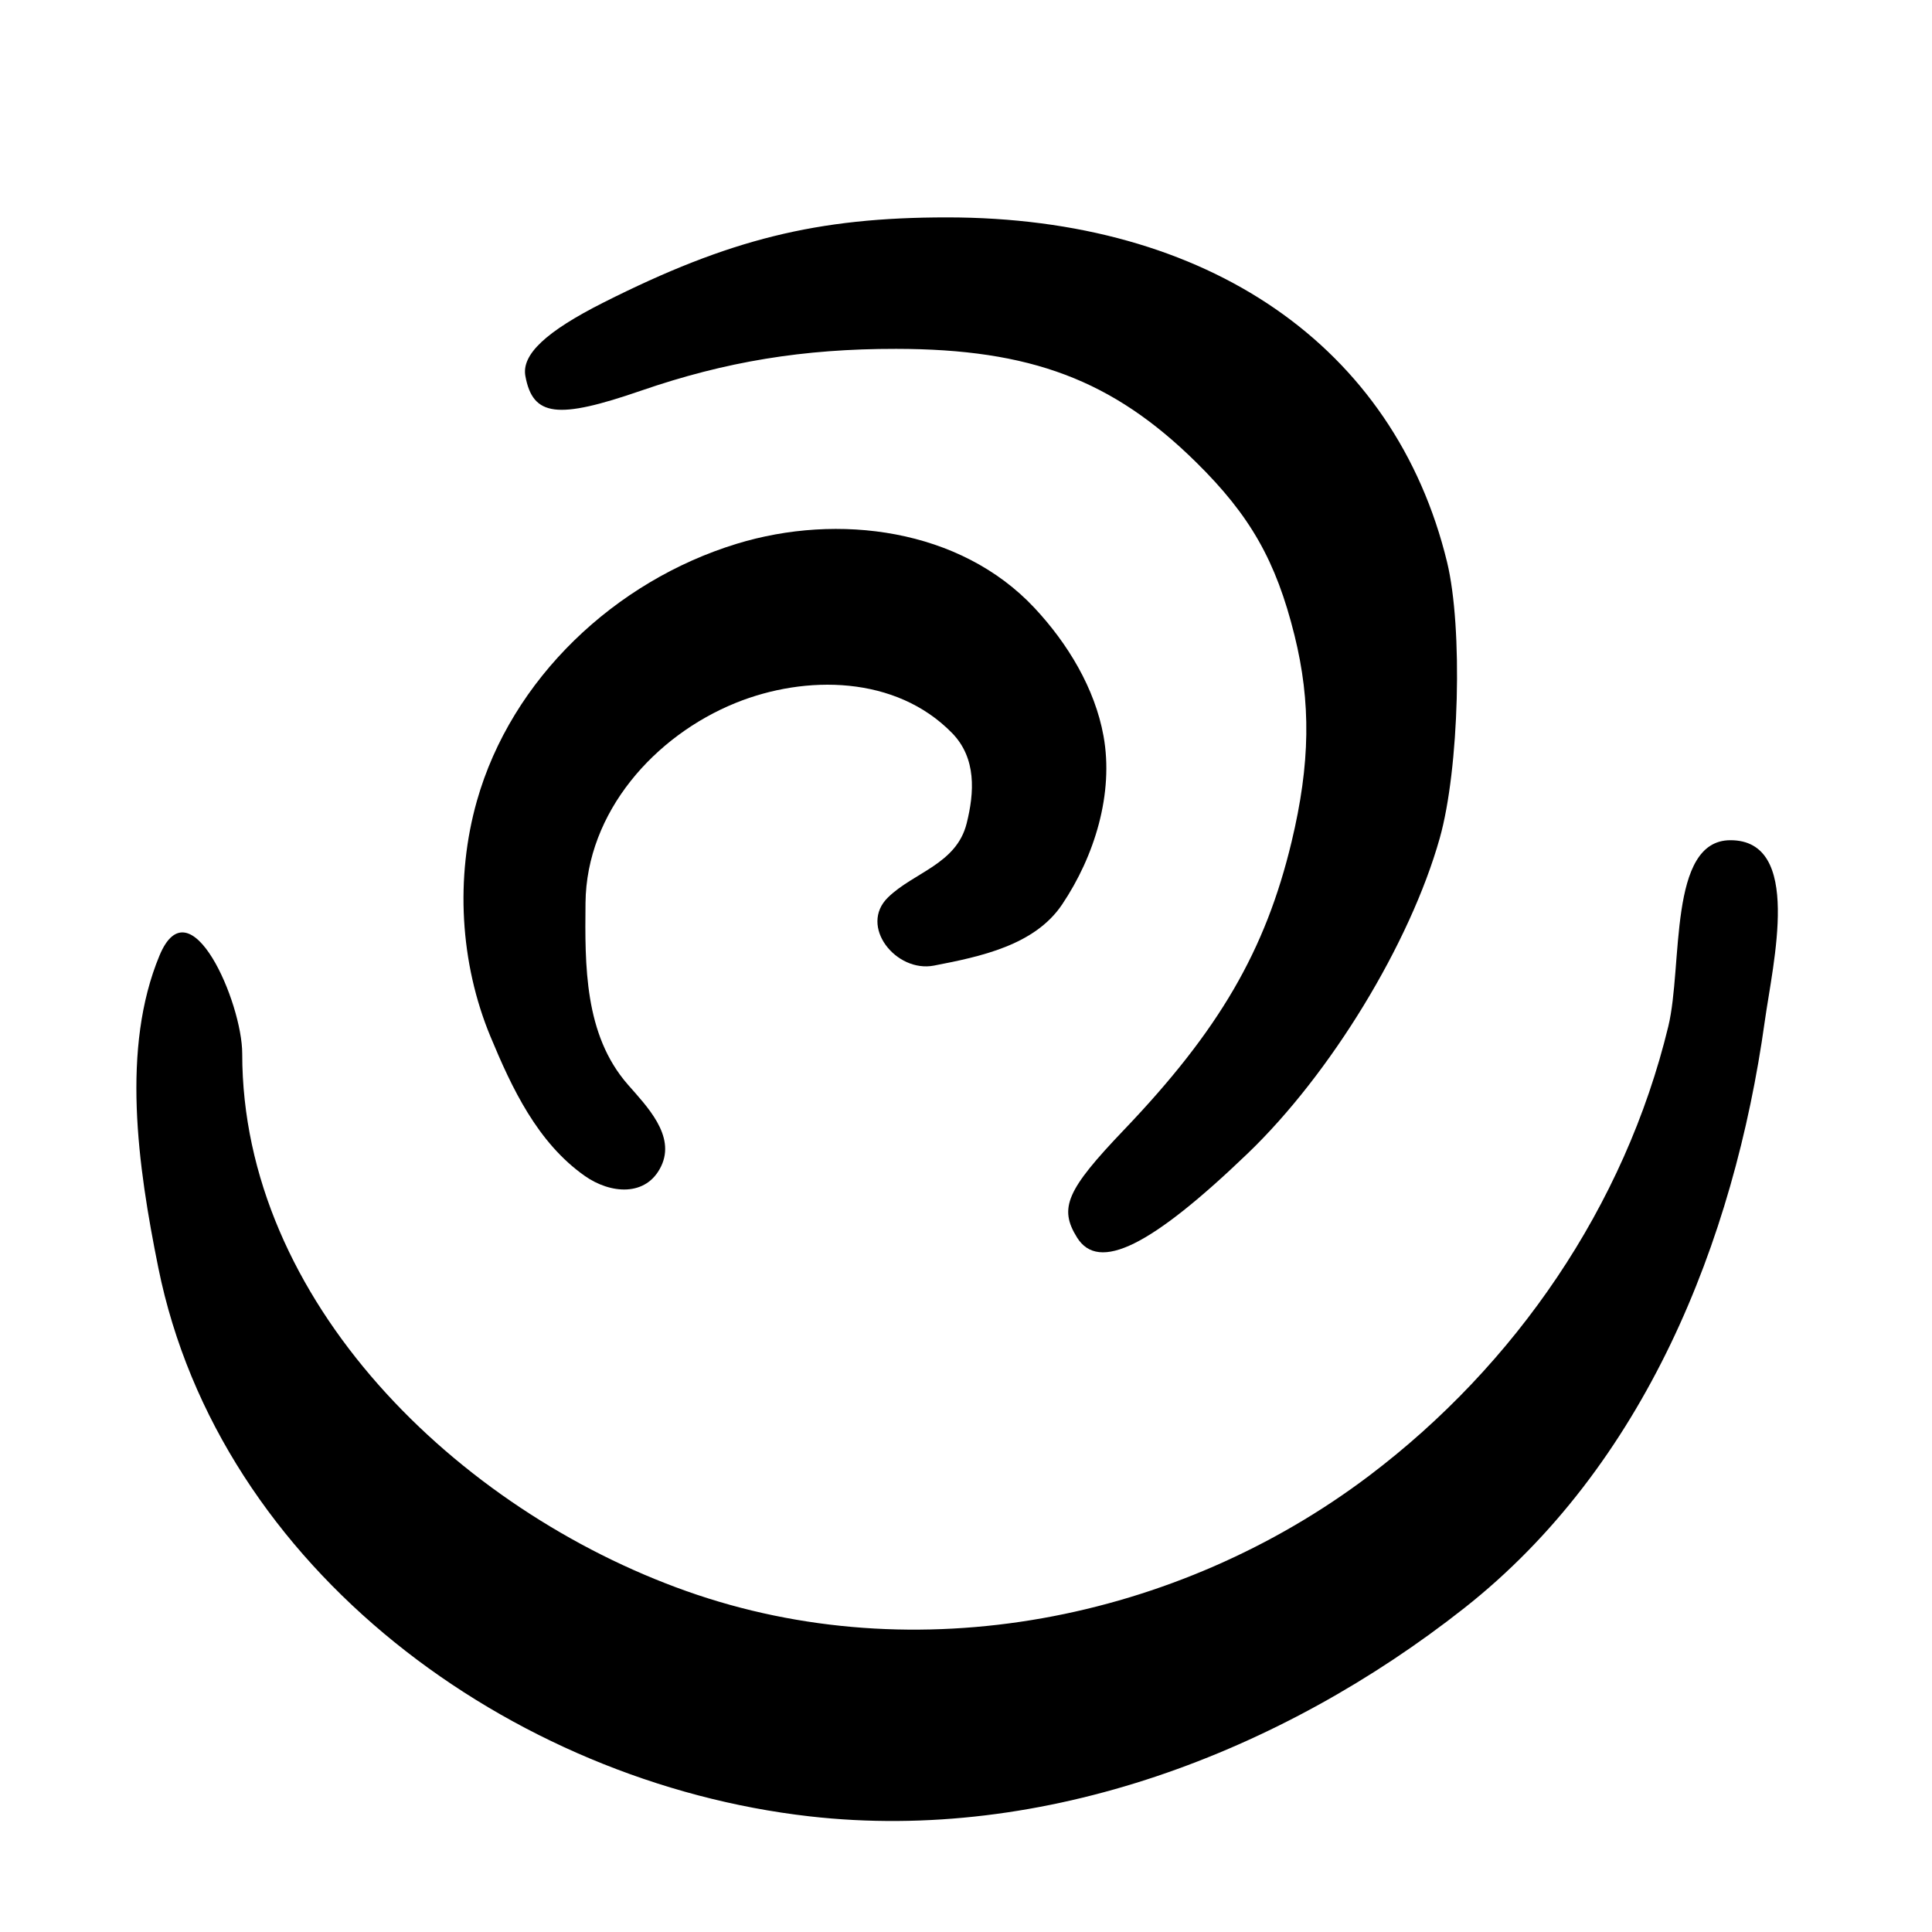 <?xml version="1.0" encoding="UTF-8" standalone="no"?>
<!-- Created with Inkscape (http://www.inkscape.org/) -->
<svg
   xmlns:dc="http://purl.org/dc/elements/1.1/"
   xmlns:cc="http://creativecommons.org/ns#"
   xmlns:rdf="http://www.w3.org/1999/02/22-rdf-syntax-ns#"
   xmlns:svg="http://www.w3.org/2000/svg"
   xmlns="http://www.w3.org/2000/svg"
   xmlns:sodipodi="http://sodipodi.sourceforge.net/DTD/sodipodi-0.dtd"
   xmlns:inkscape="http://www.inkscape.org/namespaces/inkscape"
   width="250"
   height="250"
   id="svg3261"
   sodipodi:version="0.32"
   inkscape:version="0.46"
   version="1.0"
   sodipodi:docname="wiLink-black.svg"
   inkscape:output_extension="org.inkscape.output.svg.inkscape">
  <defs
     id="defs3263">
    <inkscape:perspective
       sodipodi:type="inkscape:persp3d"
       inkscape:vp_x="0 : 526.18109 : 1"
       inkscape:vp_y="0 : 1000 : 0"
       inkscape:vp_z="744.09448 : 526.18109 : 1"
       inkscape:persp3d-origin="372.04724 : 350.78739 : 1"
       id="perspective3269" />
    <inkscape:perspective
       id="perspective3332"
       inkscape:persp3d-origin="372.04724 : 350.78739 : 1"
       inkscape:vp_z="744.09448 : 526.18109 : 1"
       inkscape:vp_y="0 : 1000 : 0"
       inkscape:vp_x="0 : 526.18109 : 1"
       sodipodi:type="inkscape:persp3d" />
  </defs>
  <sodipodi:namedview
     id="base"
     pagecolor="#ffffff"
     bordercolor="#666666"
     borderopacity="1.0"
     gridtolerance="10000"
     guidetolerance="10"
     objecttolerance="10"
     inkscape:pageopacity="0.0"
     inkscape:pageshadow="2"
     inkscape:zoom="1.8077919"
     inkscape:cx="106"
     inkscape:cy="106"
     inkscape:document-units="px"
     inkscape:current-layer="layer1"
     showgrid="false"
     inkscape:window-width="1280"
     inkscape:window-height="752"
     inkscape:window-x="0"
     inkscape:window-y="0"
     showborder="true" />
  <g
     inkscape:label="Layer 1"
     inkscape:groupmode="layer"
     id="layer1"
     transform="translate(-4.431,-5.204)">
    <path
       style="fill:#000000;fill-opacity:1;stroke:none;stroke-opacity:1"
       d="M 109.17,240.236 C 70.549,235.837 32.82,208.302 24.917,169.251 C 22.239,156.016 20.101,140.802 25.069,128.854 C 29.024,119.341 35.777,134.937 35.775,141.556 C 35.765,173.541 63.596,200.577 93.277,211.1 C 122.984,221.634 156.829,214.901 181.629,196.139 C 200.511,181.854 214.673,161.304 220.309,138.017 C 222.21,130.16 220.258,113.95 228.328,113.928 C 237.734,113.902 233.849,129.768 232.789,137.379 C 228.816,165.895 217.207,194.921 193.911,213.286 C 170.256,231.934 139.621,243.704 109.17,240.236 z"
       id="path3875"
       sodipodi:nodetypes="cssssssssss" />
    <path
       style="fill:#000000;fill-opacity:1;stroke:none;stroke-opacity:1"
       d="M 143.806,165.348 C 141.418,161.526 142.432,159.196 149.866,151.414 C 162.19,138.515 168.186,128.211 171.561,114.134 C 173.982,104.037 174.093,96.09 171.935,87.398 C 169.546,77.774 166.209,71.91 159.184,64.993 C 148.401,54.376 137.783,50.366 120.403,50.346 C 108.386,50.333 98.313,51.984 87.369,55.761 C 76.541,59.499 73.386,59.1 72.416,53.873 C 71.9,51.087 75.068,48.105 82.552,44.335 C 98.8,36.148 110.161,33.334 126.967,33.334 C 160.733,33.334 184.888,49.984 191.681,77.939 C 193.746,86.436 193.261,104.692 190.732,113.667 C 186.898,127.276 176.631,144.135 165.902,154.44 C 153.349,166.496 146.603,169.827 143.806,165.348 z"
       id="path3873"
       sodipodi:nodetypes="csssssssssssss" />
    <path
       style="fill:#000000;fill-opacity:1;stroke:none;stroke-opacity:1"
       d="M 80.097,157.365 C 73.971,153.045 70.669,146.006 67.903,139.351 C 63.933,129.796 63.34,118.736 66.141,108.844 C 70.618,93.037 84.005,80.398 99.753,75.572 C 112.856,71.558 128.666,73.585 138.284,83.859 C 142.6,88.469 146.108,94.275 147.225,100.44 C 148.572,107.876 146.072,115.993 141.861,122.253 C 138.314,127.526 131.304,128.99 125.283,130.152 C 120.373,131.099 115.525,125.041 119.341,121.325 C 122.684,118.069 128.196,117.033 129.517,111.749 C 130.516,107.755 130.805,103.311 127.63,100.061 C 120.35,92.608 108.675,92.502 99.635,96.159 C 89.161,100.397 80.31,110.281 80.196,122.044 C 80.117,130.115 80.028,139.082 85.661,145.532 C 88.117,148.343 91.888,152.139 89.986,156.111 C 88.066,160.122 83.398,159.693 80.097,157.365 z"
       id="path3340"
       sodipodi:nodetypes="csssssssssssssss" />
  </g>
</svg>

